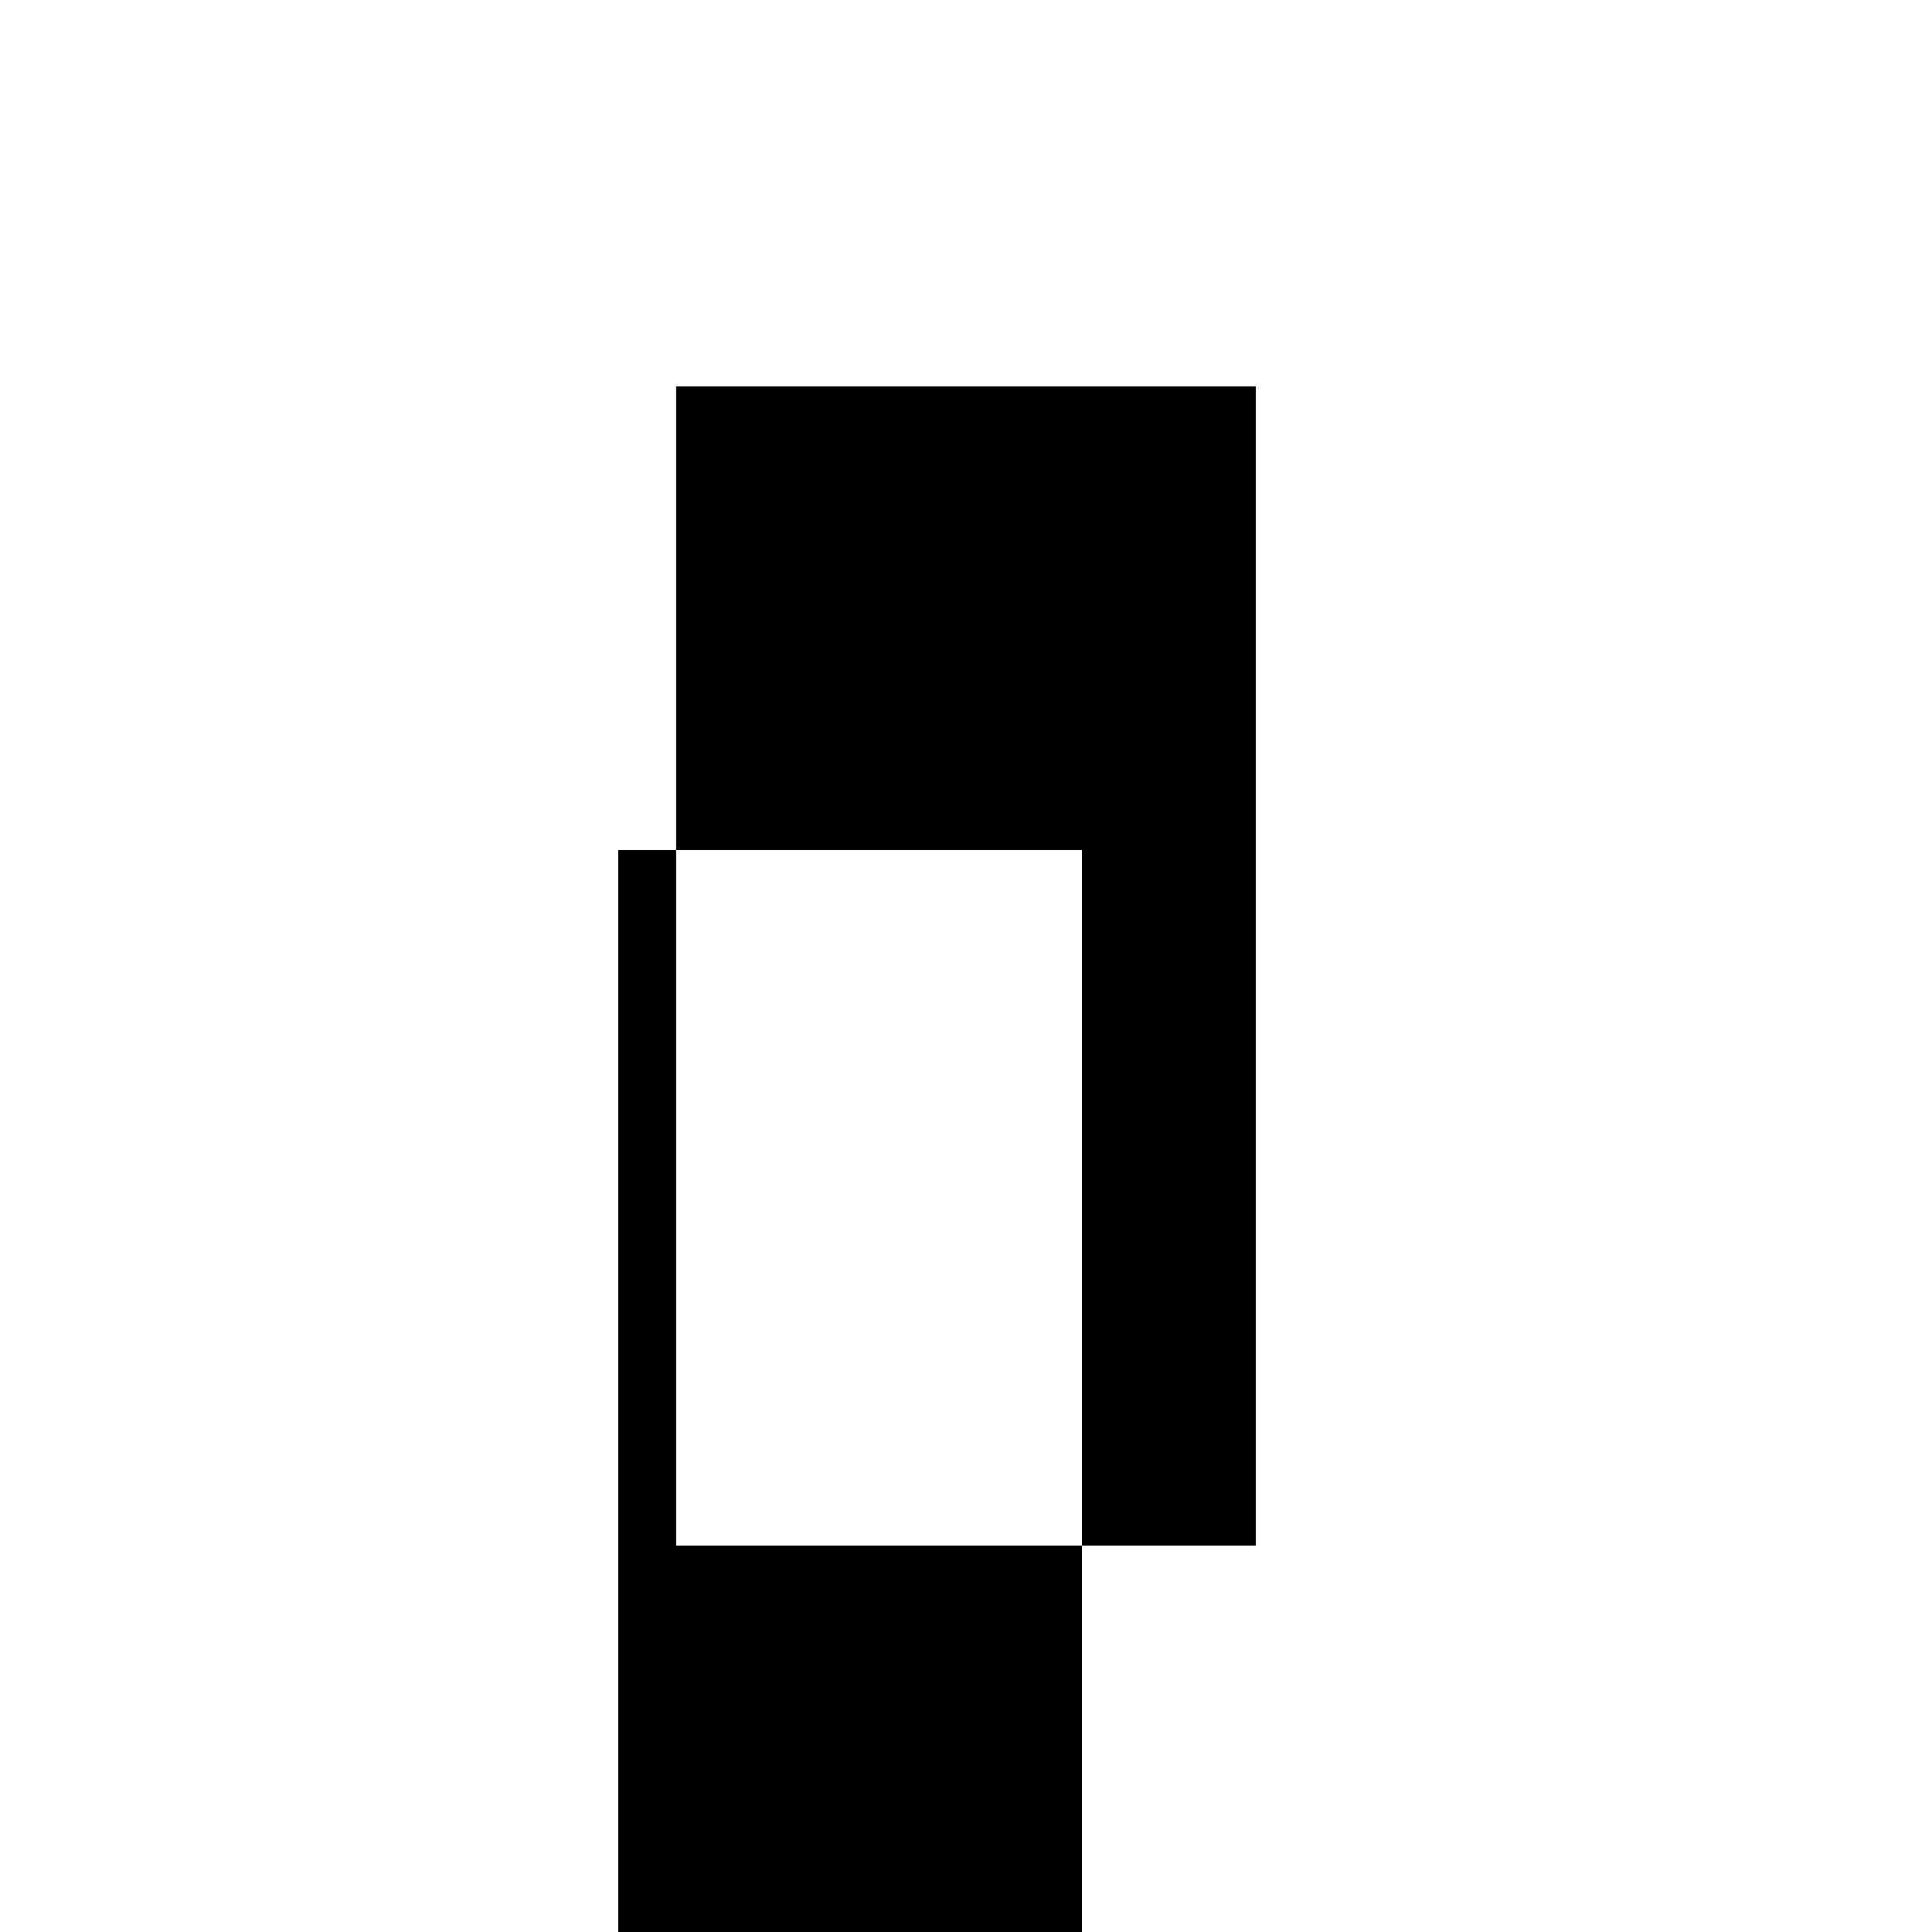 <svg xmlns="http://www.w3.org/2000/svg" viewBox="-100 -100 500 500"><path style="fill:#000000" fill-rule="evenodd" d="M 60 120 L 75 120 L 180 120 L 180 300 L 75 300 L 75 120 L 75 0 L 225 0 L 225 300 L 180 300 L 180 420 L 60 420 L 60 120"/></svg>
